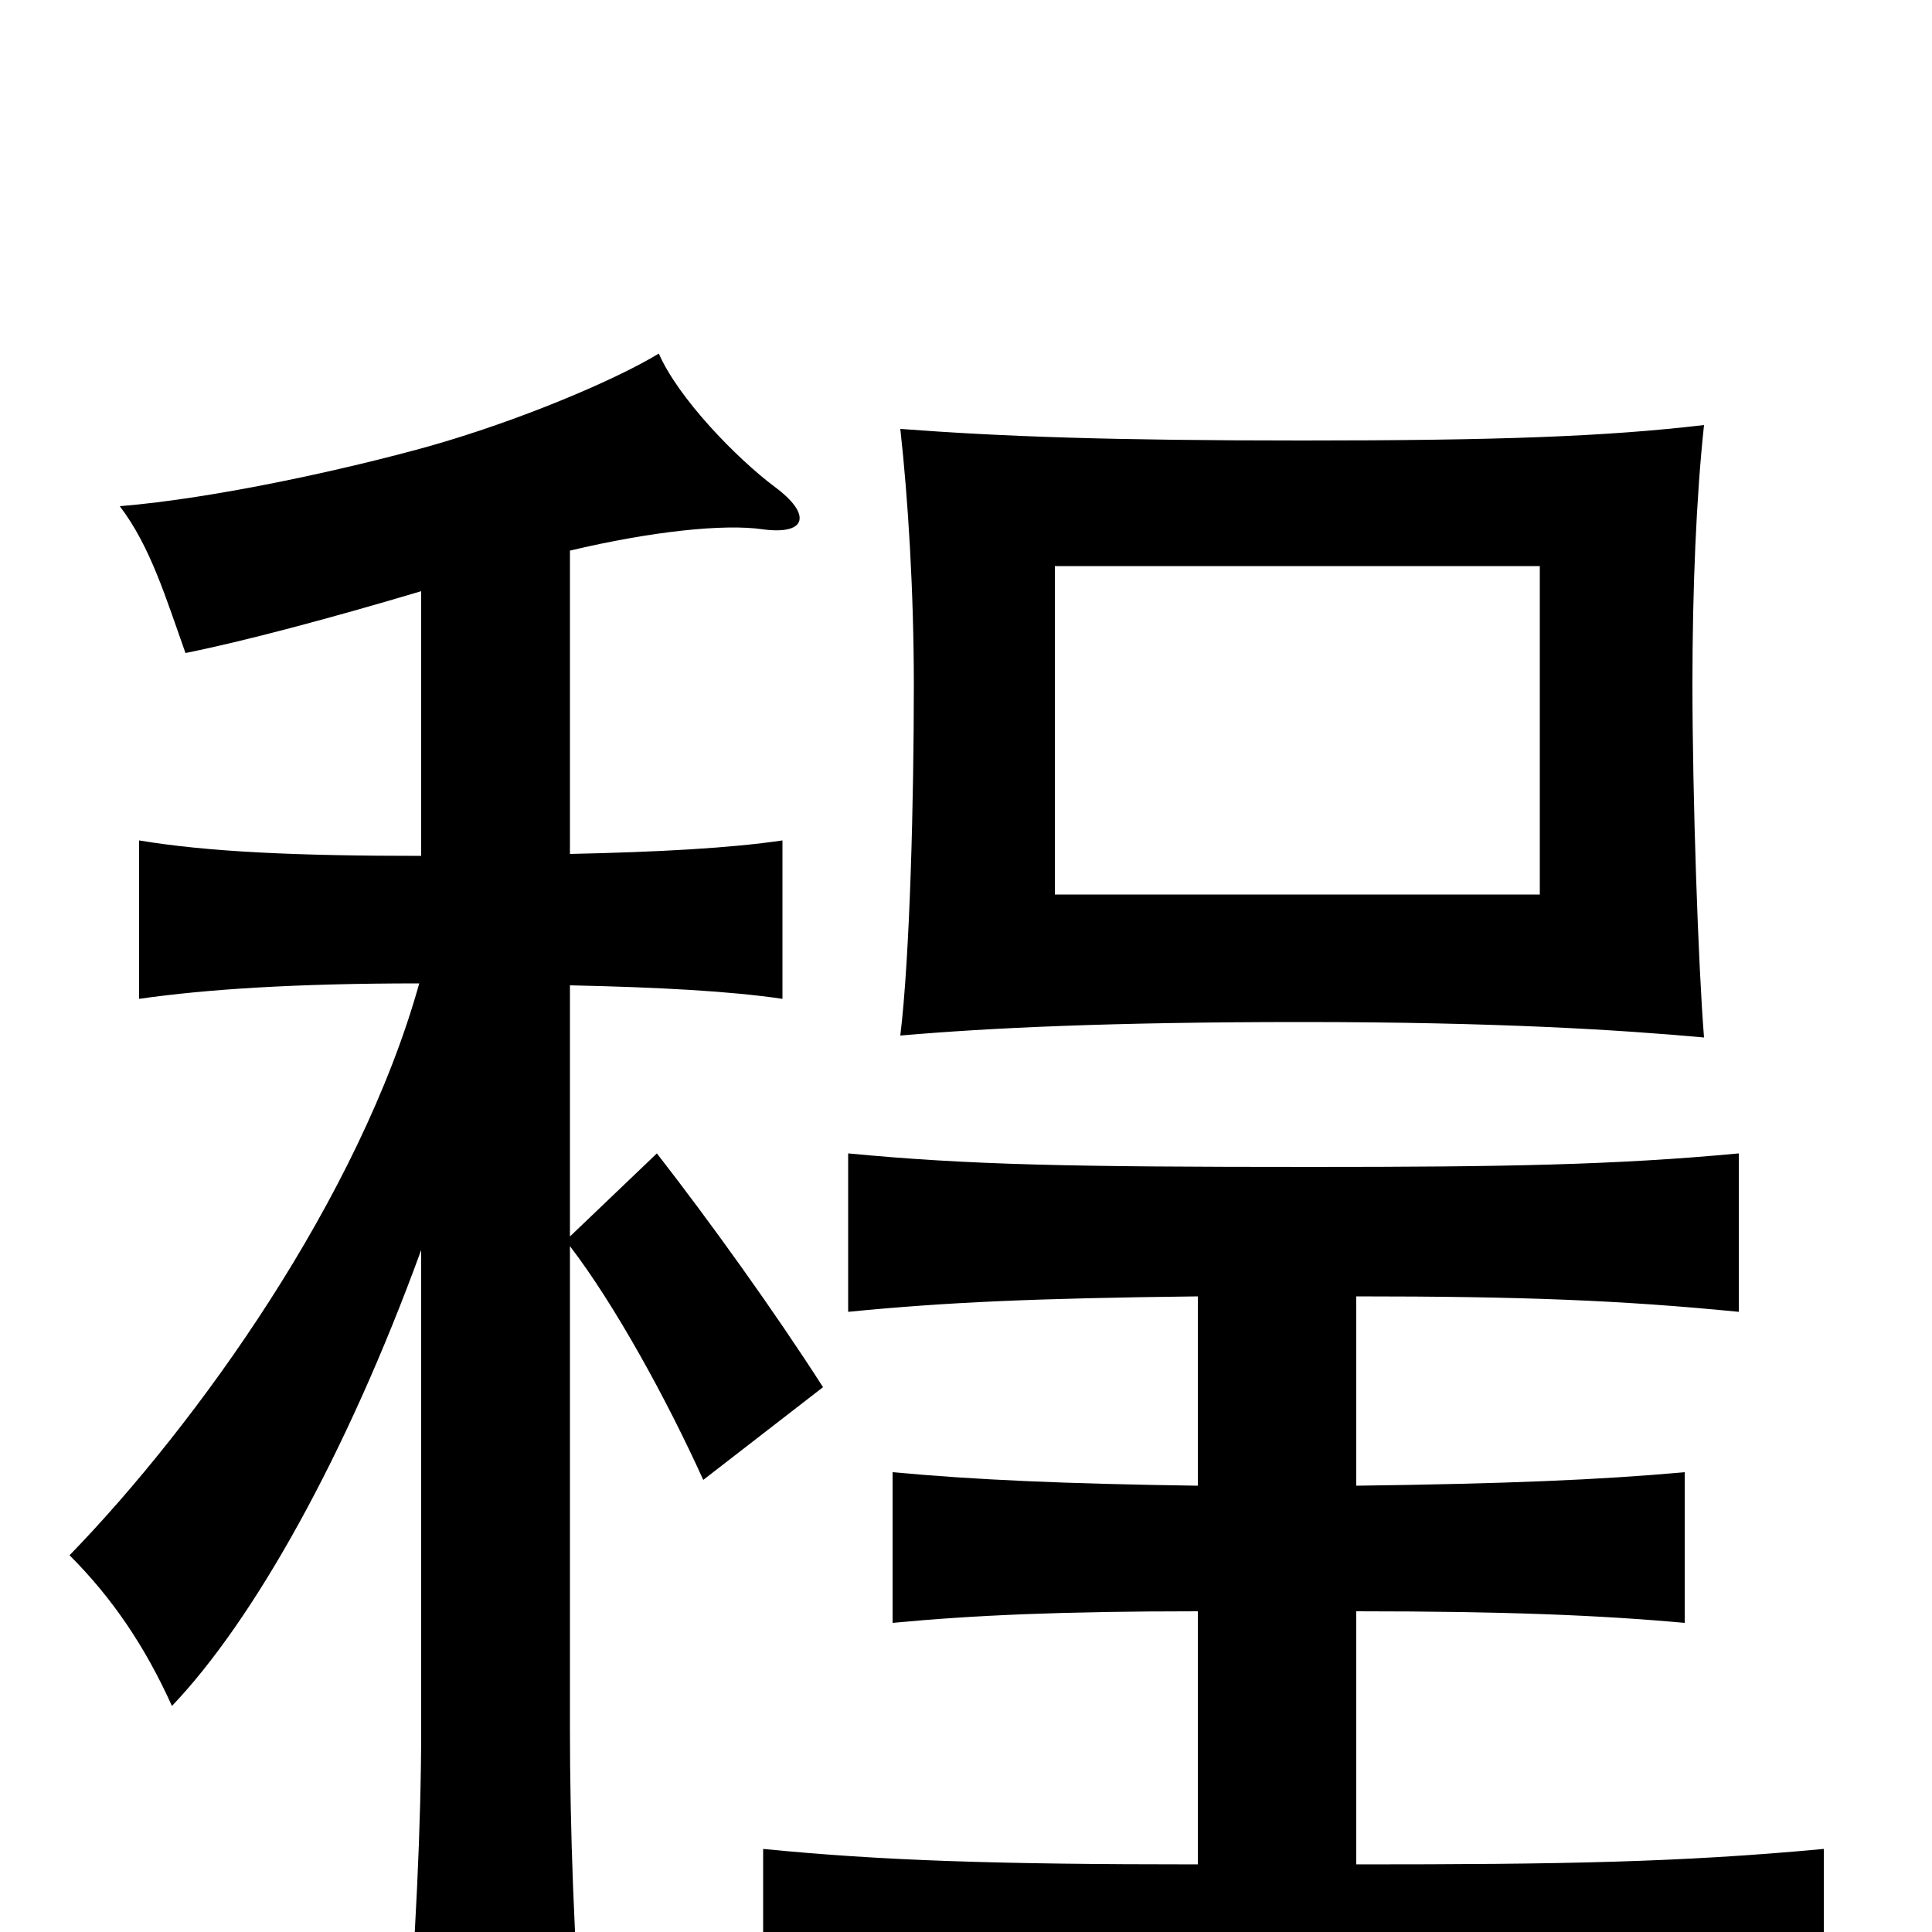 <svg xmlns="http://www.w3.org/2000/svg" viewBox="0 -1000 1000 1000">
	<path fill="#000000" d="M797 -537H546V-707H797ZM882 -463C879 -500 876 -588 876 -646C876 -695 878 -743 882 -780C831 -774 775 -772 674 -772C575 -772 519 -774 466 -778C470 -742 473 -694 473 -645C473 -587 471 -505 466 -464C512 -468 575 -471 674 -471C774 -471 838 -467 882 -463ZM702 -35V-166C779 -166 828 -164 872 -160V-238C828 -234 779 -232 702 -231V-329C788 -329 839 -327 900 -321V-403C836 -397 779 -396 679 -396C554 -396 502 -397 439 -403V-321C490 -326 535 -328 620 -329V-231C551 -232 505 -234 462 -238V-160C504 -164 550 -166 620 -166V-35C514 -35 456 -37 395 -43C395 -43 395 45 395 41C463 35 533 32 679 32C799 32 862 34 944 41V-43C869 -36 808 -35 702 -35ZM218 -694V-557C154 -557 108 -559 72 -565V-483C107 -488 153 -491 217 -491C186 -380 102 -263 36 -195C58 -173 75 -148 89 -117C131 -161 179 -246 218 -353V-105C218 -56 215 7 210 67H302C297 7 295 -56 295 -105V-355C318 -325 345 -276 364 -234L426 -282C401 -321 368 -367 340 -403L295 -360V-490C341 -489 378 -487 405 -483V-565C378 -561 341 -559 295 -558V-715C337 -725 375 -729 395 -726C418 -723 420 -734 401 -748C381 -763 351 -794 341 -817C318 -803 268 -782 222 -769C179 -757 111 -742 62 -738C78 -717 86 -690 96 -662C126 -668 171 -680 218 -694Z"/>
</svg>